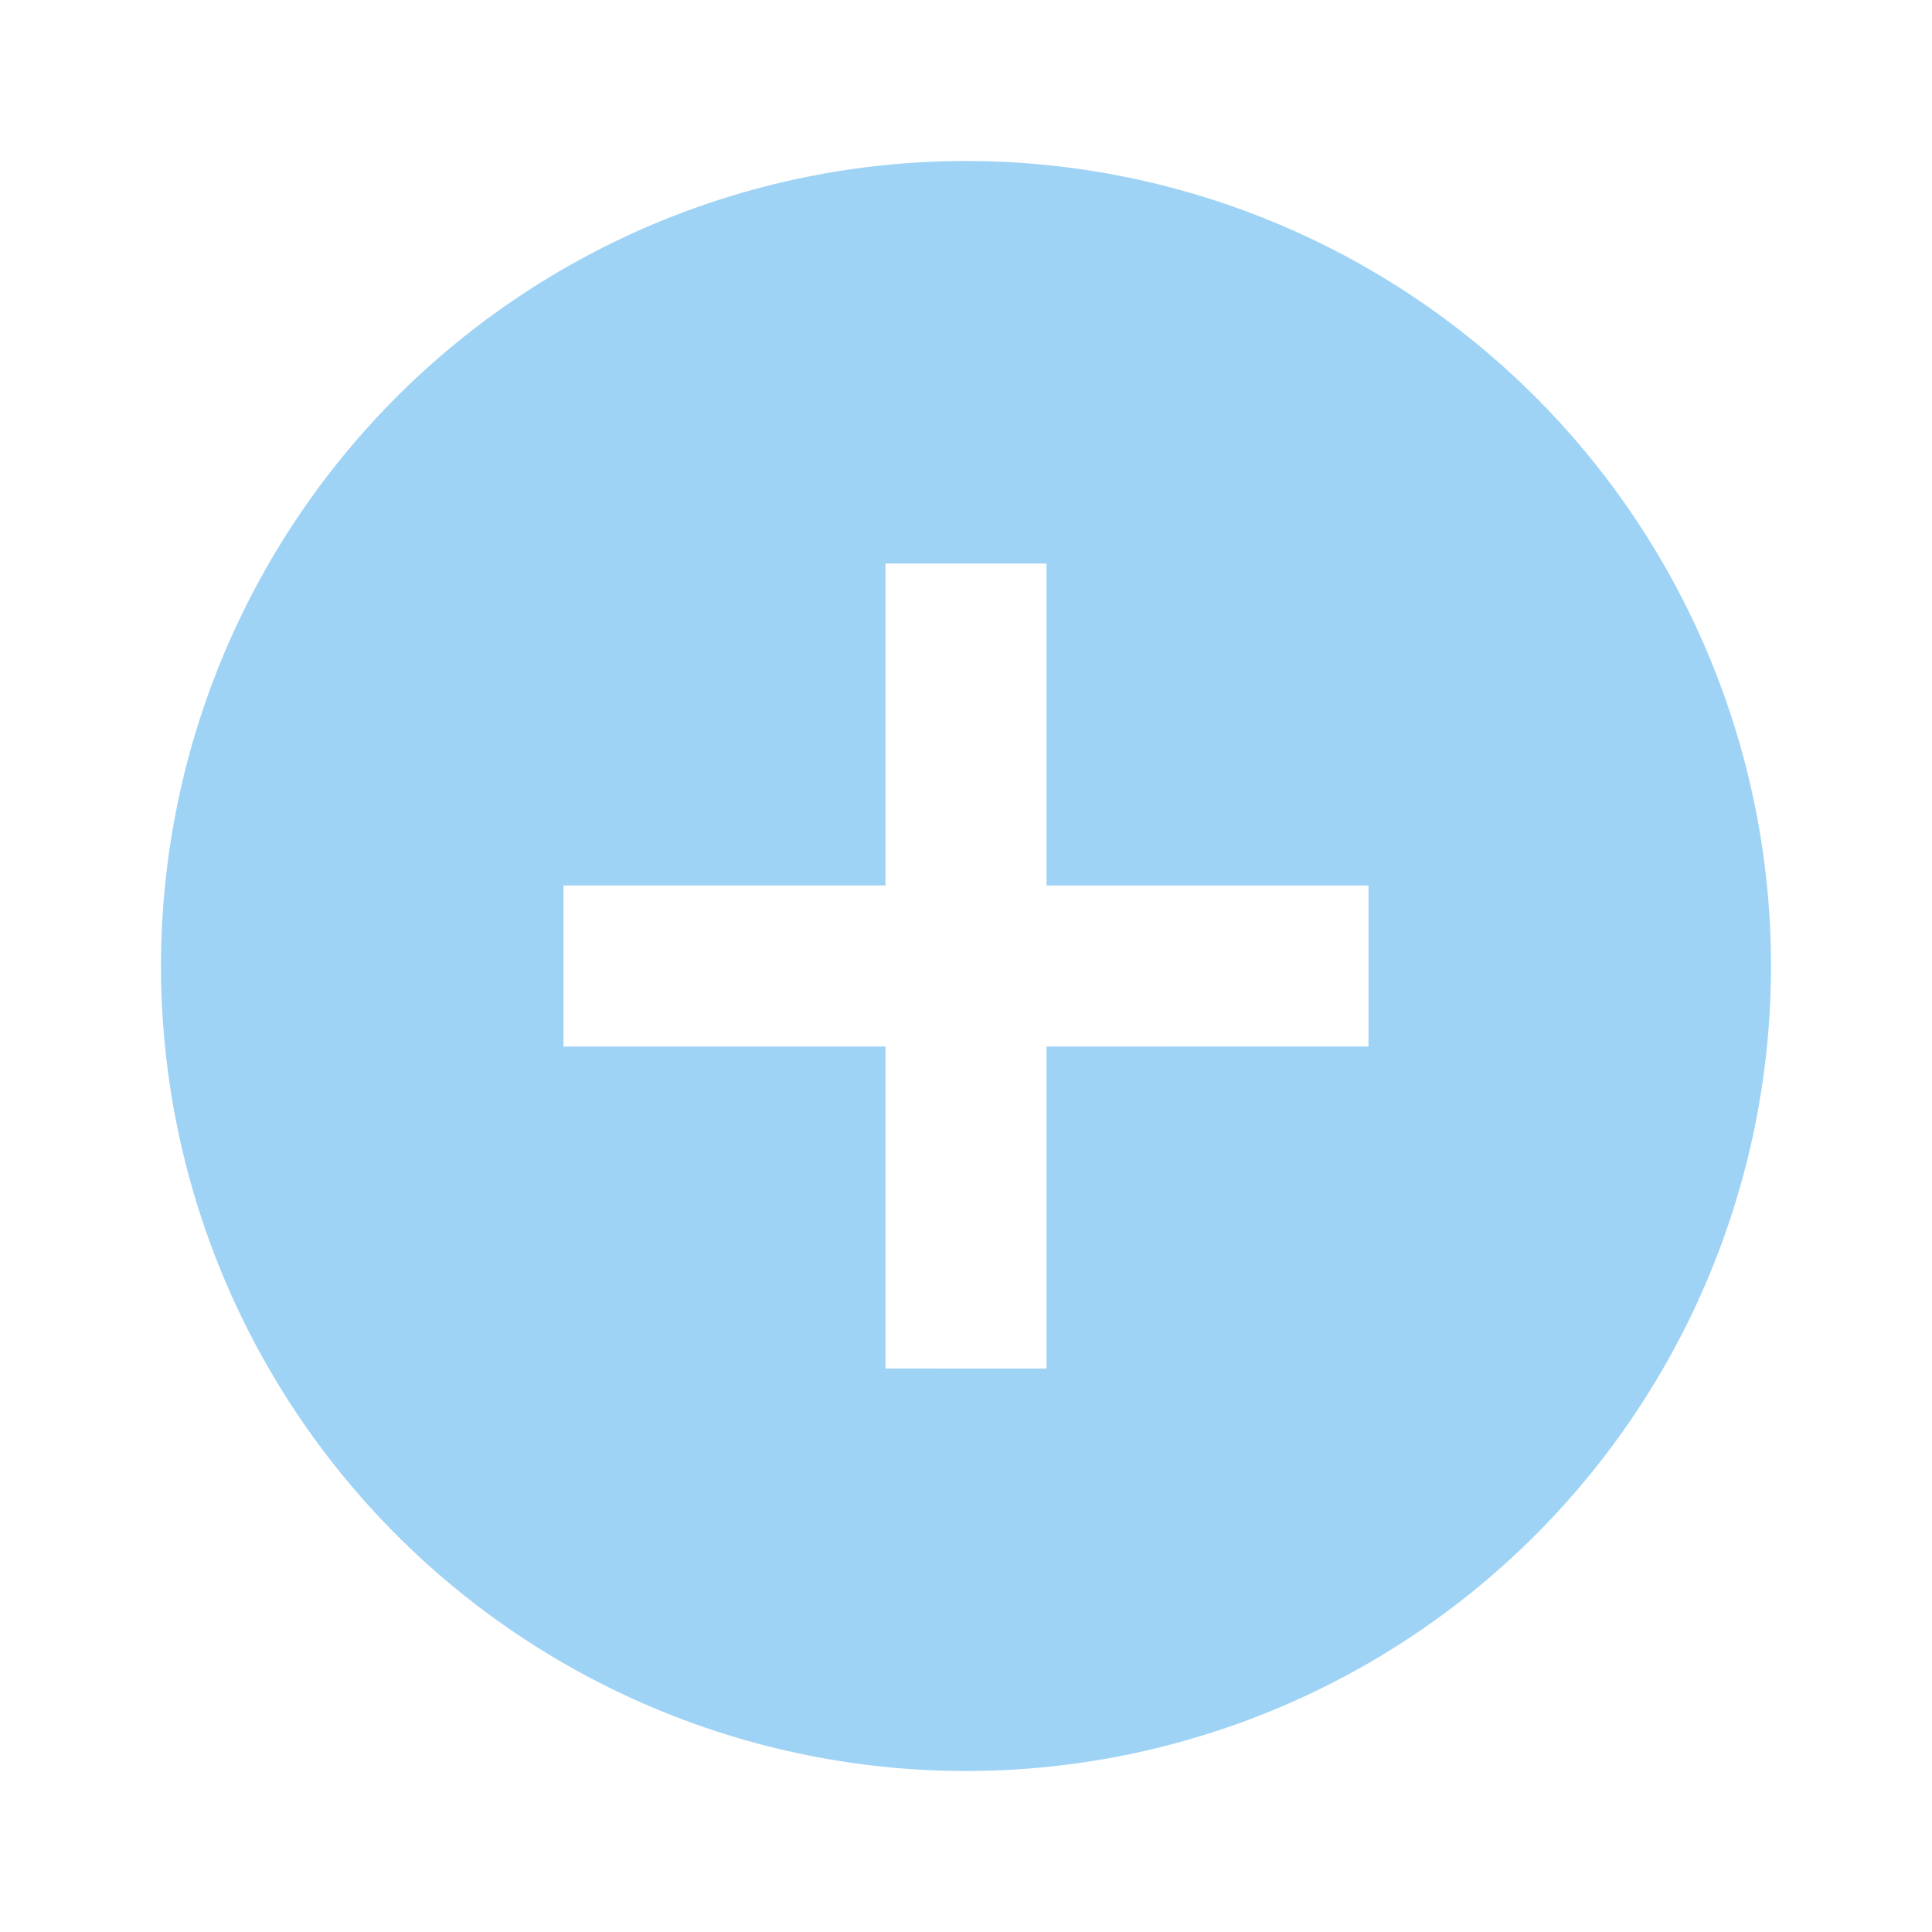 <svg id="ic-add" xmlns="http://www.w3.org/2000/svg" width="24" height="24" viewBox="0 0 24 24">
  <path id="Path_732" data-name="Path 732" d="M0,0H24V24H0Z" fill="none"/>
  <path id="Path_733" data-name="Path 733" d="M12,2A10,10,0,1,0,22,12,10,10,0,0,0,12,2Zm5,11H13v4H11V13H7V11h4V7h2v4h4Z" fill="#9fd3f5"/>
</svg>
